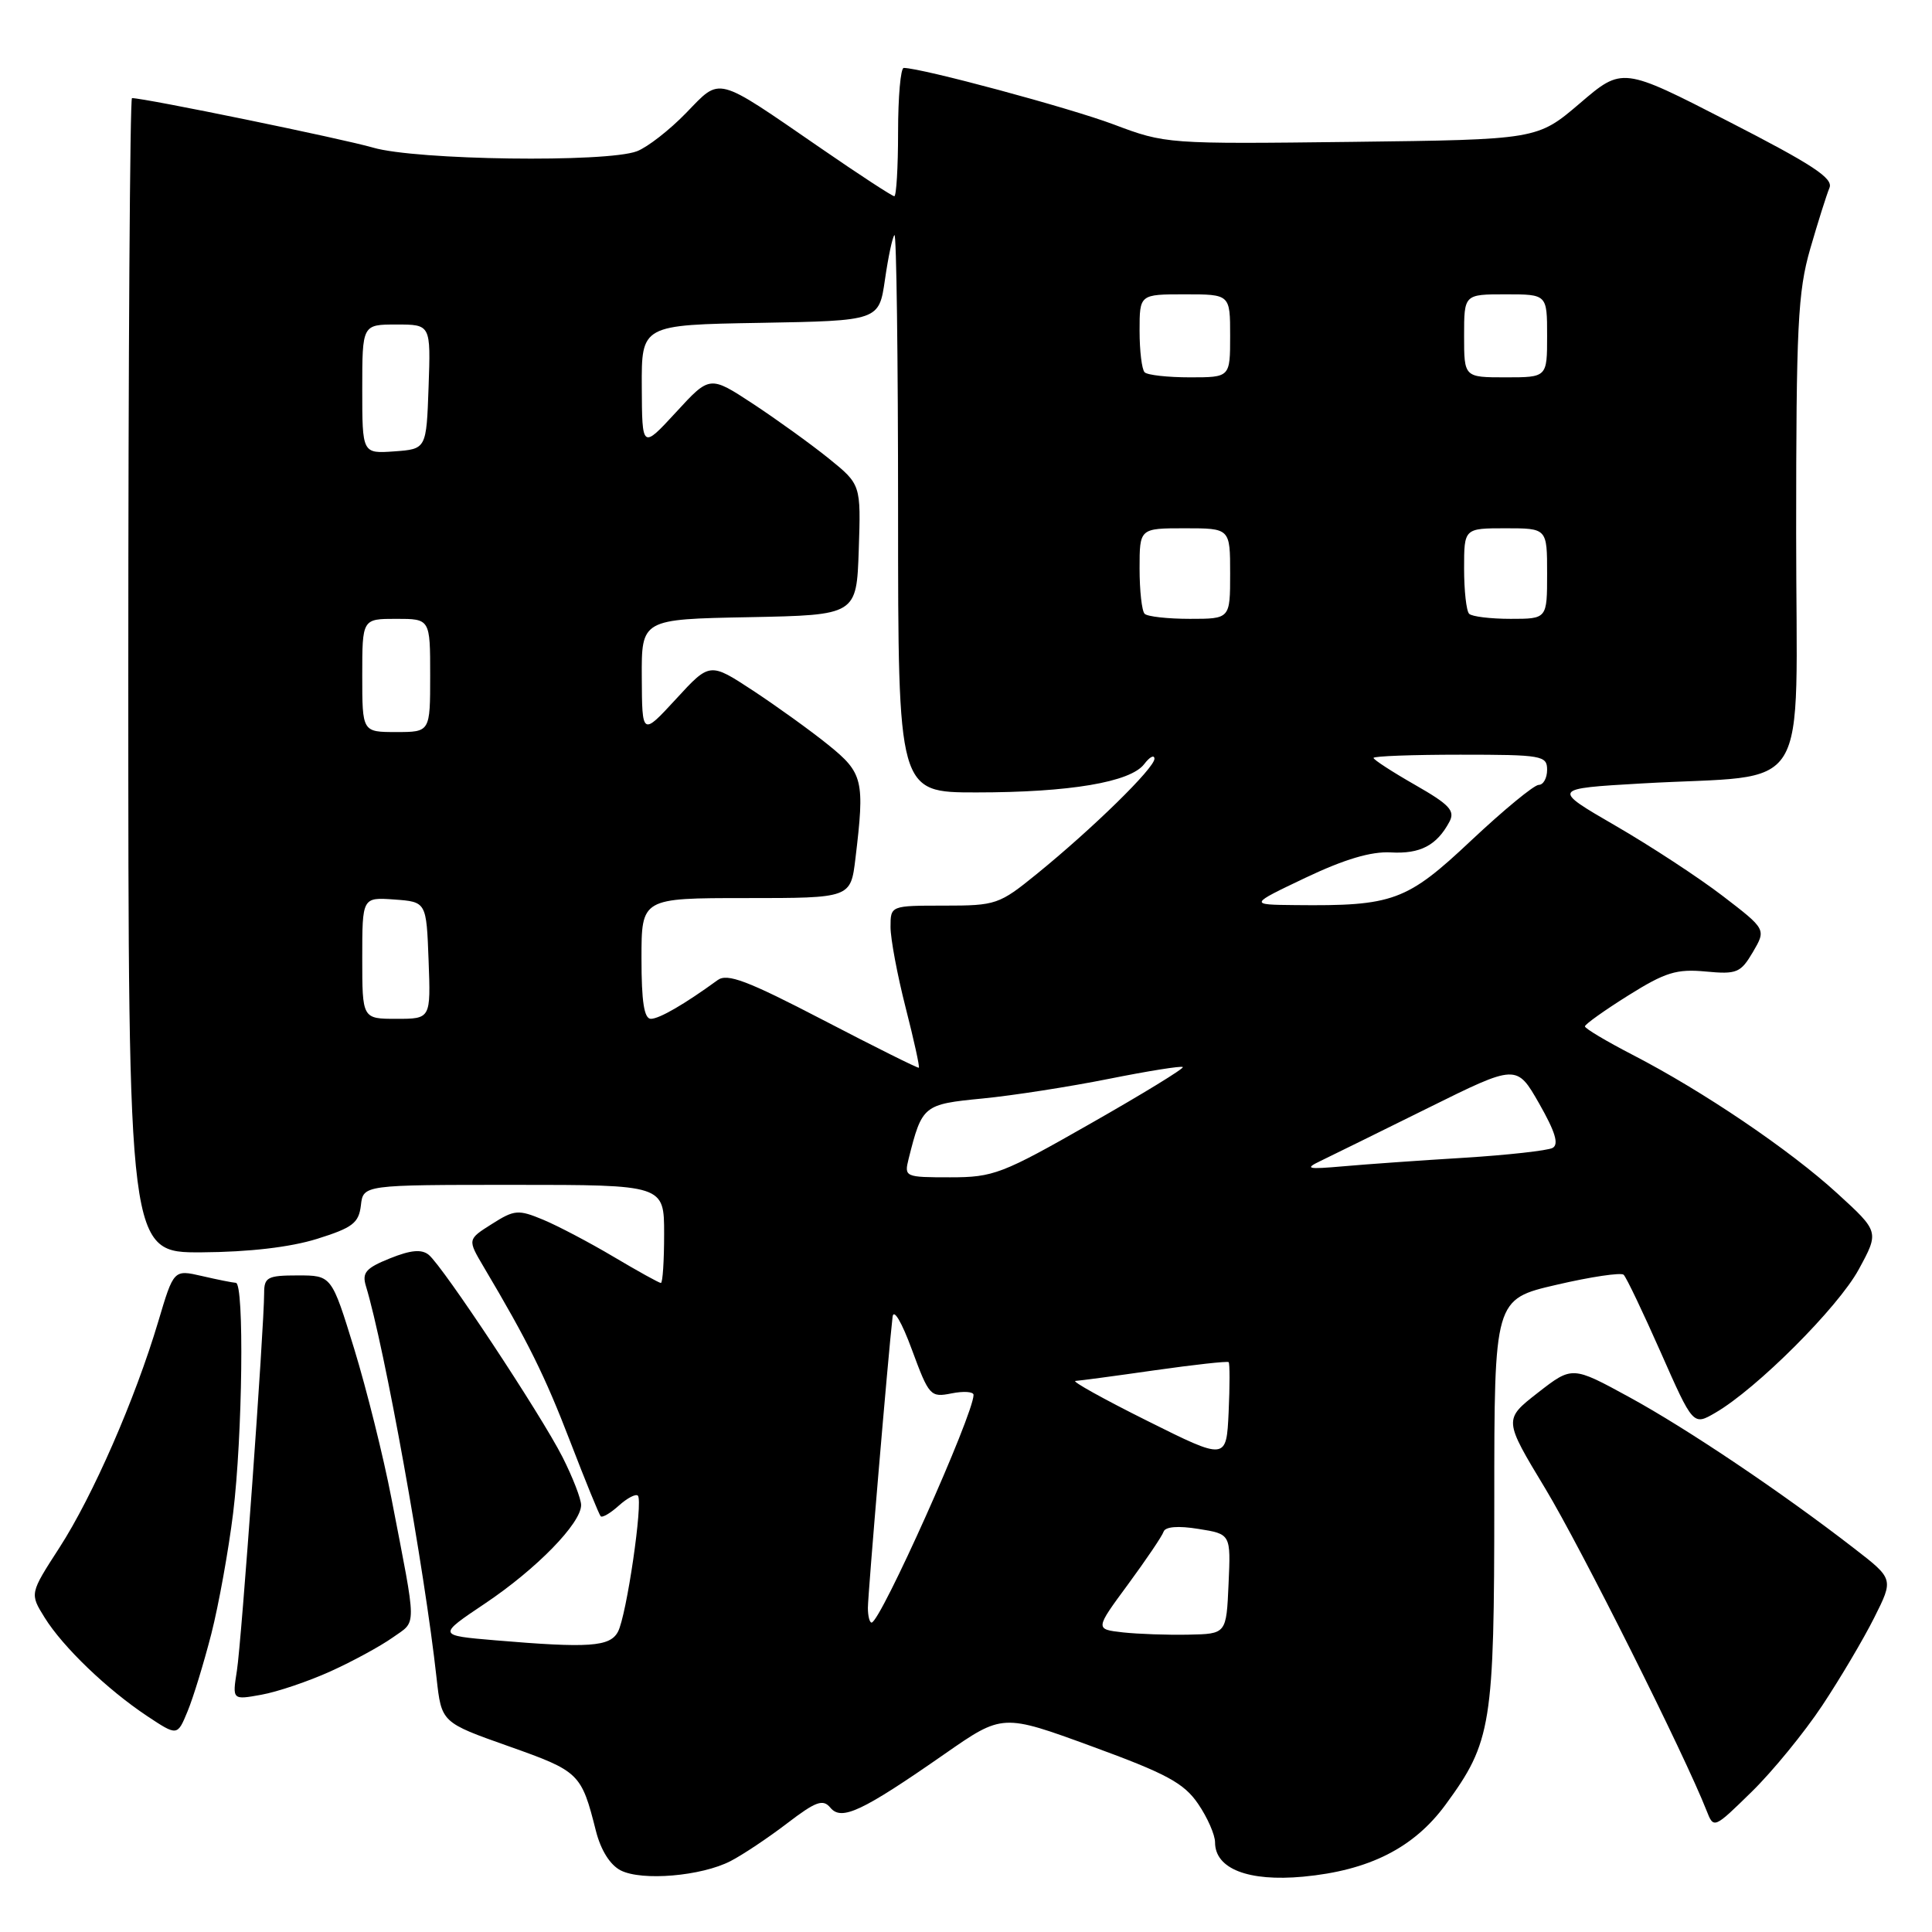 <?xml version="1.0" encoding="UTF-8" standalone="no"?>
<!DOCTYPE svg PUBLIC "-//W3C//DTD SVG 1.1//EN" "http://www.w3.org/Graphics/SVG/1.1/DTD/svg11.dtd" >
<svg xmlns="http://www.w3.org/2000/svg" xmlns:xlink="http://www.w3.org/1999/xlink" version="1.1" viewBox="0 0 256 256">
 <g >
 <path fill="currentColor"
d=" M 96.81 246.60 C 98.42 245.77 101.79 243.52 104.30 241.60 C 108.12 238.68 109.05 238.35 110.03 239.53 C 111.50 241.31 114.22 240.03 125.17 232.41 C 132.84 227.07 132.84 227.07 144.67 231.40 C 154.57 235.02 156.87 236.26 158.75 239.01 C 159.99 240.82 161.00 243.12 161.00 244.12 C 161.00 247.63 165.41 249.34 172.67 248.67 C 181.43 247.85 187.35 244.85 191.55 239.12 C 197.64 230.81 198.00 228.57 198.00 198.90 C 198.00 172.15 198.00 172.15 206.25 170.24 C 210.79 169.18 214.79 168.59 215.14 168.91 C 215.49 169.23 217.70 173.87 220.06 179.20 C 224.35 188.91 224.35 188.91 227.29 187.20 C 232.75 184.04 243.55 173.25 246.29 168.21 C 249.01 163.21 249.01 163.21 243.44 158.12 C 237.14 152.36 225.68 144.60 216.33 139.77 C 212.85 137.97 210.01 136.28 210.01 136.00 C 210.02 135.72 212.60 133.88 215.76 131.90 C 220.66 128.83 222.16 128.37 226.00 128.73 C 230.14 129.12 230.64 128.91 232.27 126.15 C 234.03 123.14 234.03 123.14 228.27 118.72 C 225.09 116.28 218.69 112.09 214.04 109.40 C 205.59 104.50 205.59 104.50 217.54 103.81 C 240.43 102.49 238.00 106.42 238.00 70.67 C 238.00 43.20 238.22 38.68 239.86 32.98 C 240.89 29.42 242.04 25.78 242.41 24.90 C 242.96 23.63 240.20 21.82 229.03 16.09 C 214.97 8.87 214.97 8.87 209.34 13.69 C 203.70 18.50 203.70 18.50 179.10 18.80 C 154.67 19.09 154.44 19.08 147.57 16.49 C 141.69 14.28 122.11 9.01 119.75 9.00 C 119.34 9.00 119.00 12.82 119.00 17.50 C 119.00 22.18 118.77 26.00 118.50 26.00 C 118.22 26.00 113.84 23.14 108.75 19.63 C 94.63 9.92 95.58 10.17 90.91 14.97 C 88.72 17.23 85.79 19.51 84.40 20.04 C 80.37 21.57 55.14 21.23 49.43 19.56 C 45.38 18.38 19.20 13.00 17.49 13.00 C 17.22 13.00 17.00 47.42 17.00 89.50 C 17.00 166.00 17.00 166.00 26.75 165.94 C 33.01 165.90 38.47 165.26 42.00 164.16 C 46.73 162.68 47.54 162.06 47.82 159.72 C 48.13 157.00 48.13 157.00 68.07 157.00 C 88.00 157.00 88.00 157.00 88.00 163.50 C 88.00 167.07 87.81 170.00 87.57 170.00 C 87.34 170.00 84.52 168.44 81.32 166.54 C 78.12 164.64 73.90 162.42 71.95 161.61 C 68.67 160.25 68.16 160.29 65.17 162.19 C 61.94 164.23 61.94 164.23 64.09 167.87 C 69.97 177.78 72.19 182.27 75.55 191.00 C 77.56 196.22 79.38 200.68 79.59 200.91 C 79.81 201.14 80.89 200.50 82.00 199.50 C 83.11 198.50 84.24 197.91 84.52 198.18 C 85.24 198.91 83.02 214.10 81.88 216.22 C 80.82 218.21 78.05 218.40 65.63 217.35 C 57.96 216.70 57.96 216.70 64.27 212.47 C 71.09 207.90 77.00 201.84 77.00 199.43 C 77.00 198.61 75.89 195.75 74.54 193.08 C 71.67 187.42 58.71 167.83 56.81 166.27 C 55.86 165.50 54.43 165.63 51.67 166.74 C 48.49 168.02 47.95 168.63 48.48 170.39 C 50.95 178.47 56.26 207.90 57.85 222.37 C 58.50 228.24 58.50 228.24 67.41 231.39 C 76.78 234.71 77.03 234.95 78.96 242.60 C 79.61 245.16 80.84 247.12 82.25 247.84 C 85.06 249.27 92.94 248.60 96.81 246.60 Z  M 241.45 226.00 C 243.82 222.43 246.92 217.19 248.34 214.36 C 250.92 209.22 250.92 209.22 245.71 205.19 C 236.13 197.77 223.57 189.32 215.91 185.14 C 208.33 181.00 208.33 181.00 203.78 184.54 C 199.23 188.09 199.23 188.09 204.77 197.26 C 209.52 205.15 223.23 232.52 226.13 239.92 C 227.08 242.34 227.09 242.33 232.11 237.42 C 234.87 234.72 239.08 229.57 241.45 226.00 Z  M 28.00 216.50 C 28.98 212.65 30.28 205.45 30.89 200.50 C 32.14 190.28 32.38 170.01 31.25 169.98 C 30.84 169.96 28.82 169.56 26.76 169.08 C 23.02 168.22 23.02 168.22 20.97 175.11 C 17.90 185.41 12.30 198.23 7.87 205.08 C 3.94 211.16 3.94 211.16 5.91 214.33 C 8.33 218.23 14.18 223.85 19.50 227.39 C 23.50 230.04 23.50 230.04 24.85 226.77 C 25.60 224.97 27.01 220.35 28.00 216.50 Z  M 43.80 221.46 C 46.72 220.14 50.41 218.13 52.02 216.99 C 55.27 214.67 55.28 216.21 51.86 198.50 C 50.80 193.00 48.58 184.11 46.94 178.75 C 43.94 169.00 43.94 169.00 39.47 169.00 C 35.45 169.00 35.00 169.24 35.00 171.34 C 35.00 175.89 32.00 217.55 31.39 221.38 C 30.78 225.26 30.78 225.26 34.64 224.56 C 36.76 224.18 40.89 222.78 43.80 221.46 Z  M 148.79 216.30 C 145.09 215.88 145.09 215.88 149.46 209.95 C 151.86 206.68 153.99 203.54 154.18 202.96 C 154.40 202.29 156.11 202.15 158.81 202.59 C 163.09 203.27 163.09 203.27 162.79 209.88 C 162.50 216.50 162.50 216.50 157.50 216.60 C 154.75 216.66 150.83 216.52 148.79 216.30 Z  M 115.00 213.05 C 115.00 211.29 117.70 179.41 118.27 174.50 C 118.40 173.34 119.48 175.16 120.84 178.86 C 123.10 184.98 123.29 185.19 126.09 184.63 C 127.69 184.31 129.00 184.40 129.00 184.83 C 129.00 187.42 116.65 215.00 115.49 215.00 C 115.22 215.00 115.00 214.12 115.00 213.05 Z  M 152.00 188.26 C 146.22 185.38 141.95 183.00 142.50 182.98 C 143.05 182.95 147.78 182.32 153.00 181.57 C 158.22 180.83 162.63 180.34 162.80 180.49 C 162.96 180.64 162.96 183.63 162.80 187.13 C 162.50 193.50 162.50 193.50 152.00 188.26 Z  M 120.40 153.54 C 122.18 146.46 122.35 146.32 130.17 145.56 C 134.20 145.17 141.75 143.99 146.95 142.95 C 152.14 141.91 156.54 141.21 156.73 141.39 C 156.91 141.58 151.42 144.94 144.53 148.86 C 132.77 155.57 131.64 156.00 125.90 156.00 C 119.90 156.00 119.80 155.95 120.40 153.54 Z  M 175.00 153.82 C 176.38 153.16 182.78 150.00 189.23 146.81 C 200.96 141.00 200.96 141.00 203.95 146.23 C 206.09 149.99 206.59 151.64 205.72 152.11 C 205.05 152.46 199.78 153.05 194.00 153.41 C 188.22 153.76 181.03 154.27 178.00 154.54 C 173.19 154.96 172.81 154.87 175.00 153.82 Z  M 109.09 135.17 C 99.03 129.94 96.37 128.93 95.09 129.87 C 90.72 133.05 87.38 134.99 86.25 135.00 C 85.35 135.00 85.00 132.74 85.00 127.00 C 85.00 119.00 85.00 119.00 98.86 119.00 C 112.72 119.00 112.72 119.00 113.35 113.75 C 114.60 103.39 114.37 102.43 109.75 98.70 C 107.41 96.81 102.92 93.58 99.78 91.51 C 94.05 87.75 94.05 87.75 89.57 92.63 C 85.08 97.50 85.08 97.50 85.04 89.78 C 85.00 82.05 85.00 82.05 99.25 81.78 C 113.50 81.50 113.50 81.50 113.79 72.85 C 114.08 64.20 114.08 64.20 109.79 60.73 C 107.43 58.83 102.92 55.58 99.78 53.51 C 94.05 49.75 94.05 49.75 89.57 54.63 C 85.08 59.50 85.08 59.50 85.04 51.28 C 85.00 43.05 85.00 43.05 100.74 42.78 C 116.47 42.50 116.47 42.50 117.26 37.06 C 117.69 34.08 118.25 31.41 118.52 31.15 C 118.78 30.88 119.00 47.39 119.00 67.83 C 119.00 105.00 119.00 105.00 129.36 105.00 C 141.73 105.00 149.79 103.64 151.61 101.25 C 152.34 100.29 152.95 99.97 152.97 100.53 C 153.01 101.74 144.78 109.79 137.36 115.82 C 132.40 119.85 131.97 120.00 125.11 120.00 C 118.00 120.00 118.00 120.00 118.00 122.84 C 118.00 124.40 118.90 129.20 120.00 133.51 C 121.10 137.81 121.89 141.40 121.75 141.48 C 121.61 141.56 115.91 138.72 109.09 135.17 Z  M 48.00 126.94 C 48.00 118.89 48.00 118.89 52.25 119.19 C 56.50 119.50 56.50 119.50 56.79 127.25 C 57.08 135.00 57.08 135.00 52.54 135.00 C 48.00 135.00 48.00 135.00 48.00 126.94 Z  M 173.00 116.30 C 178.16 113.85 181.69 112.80 184.30 112.95 C 188.19 113.17 190.38 112.02 192.05 108.90 C 192.84 107.43 192.08 106.62 187.50 104.00 C 184.47 102.27 182.00 100.66 182.00 100.43 C 182.00 100.19 187.18 100.00 193.50 100.00 C 204.33 100.00 205.00 100.12 205.00 102.00 C 205.00 103.10 204.50 104.00 203.89 104.00 C 203.28 104.00 199.26 107.31 194.96 111.35 C 186.39 119.42 184.61 120.07 171.61 119.93 C 165.50 119.87 165.50 119.87 173.00 116.30 Z  M 48.00 89.50 C 48.00 82.00 48.00 82.00 52.50 82.00 C 57.00 82.00 57.00 82.00 57.00 89.50 C 57.00 97.00 57.00 97.00 52.50 97.00 C 48.00 97.00 48.00 97.00 48.00 89.50 Z  M 151.67 81.33 C 151.30 80.97 151.00 78.27 151.00 75.33 C 151.00 70.00 151.00 70.00 157.00 70.00 C 163.00 70.00 163.00 70.00 163.00 76.00 C 163.00 82.00 163.00 82.00 157.67 82.00 C 154.73 82.00 152.03 81.70 151.67 81.33 Z  M 194.67 81.33 C 194.30 80.97 194.00 78.27 194.00 75.33 C 194.00 70.00 194.00 70.00 199.50 70.00 C 205.00 70.00 205.00 70.00 205.00 76.00 C 205.00 82.00 205.00 82.00 200.17 82.00 C 197.51 82.00 195.03 81.70 194.67 81.33 Z  M 48.00 51.56 C 48.00 43.00 48.00 43.00 52.54 43.00 C 57.08 43.00 57.08 43.00 56.79 51.25 C 56.50 59.50 56.50 59.50 52.25 59.81 C 48.00 60.11 48.00 60.11 48.00 51.56 Z  M 151.67 49.33 C 151.30 48.97 151.00 46.49 151.00 43.83 C 151.00 39.00 151.00 39.00 157.00 39.00 C 163.00 39.00 163.00 39.00 163.00 44.50 C 163.00 50.00 163.00 50.00 157.67 50.00 C 154.73 50.00 152.03 49.70 151.67 49.33 Z  M 194.00 44.50 C 194.00 39.00 194.00 39.00 199.50 39.00 C 205.00 39.00 205.00 39.00 205.00 44.50 C 205.00 50.00 205.00 50.00 199.50 50.00 C 194.00 50.00 194.00 50.00 194.00 44.50 Z "/>
</g>
</svg>